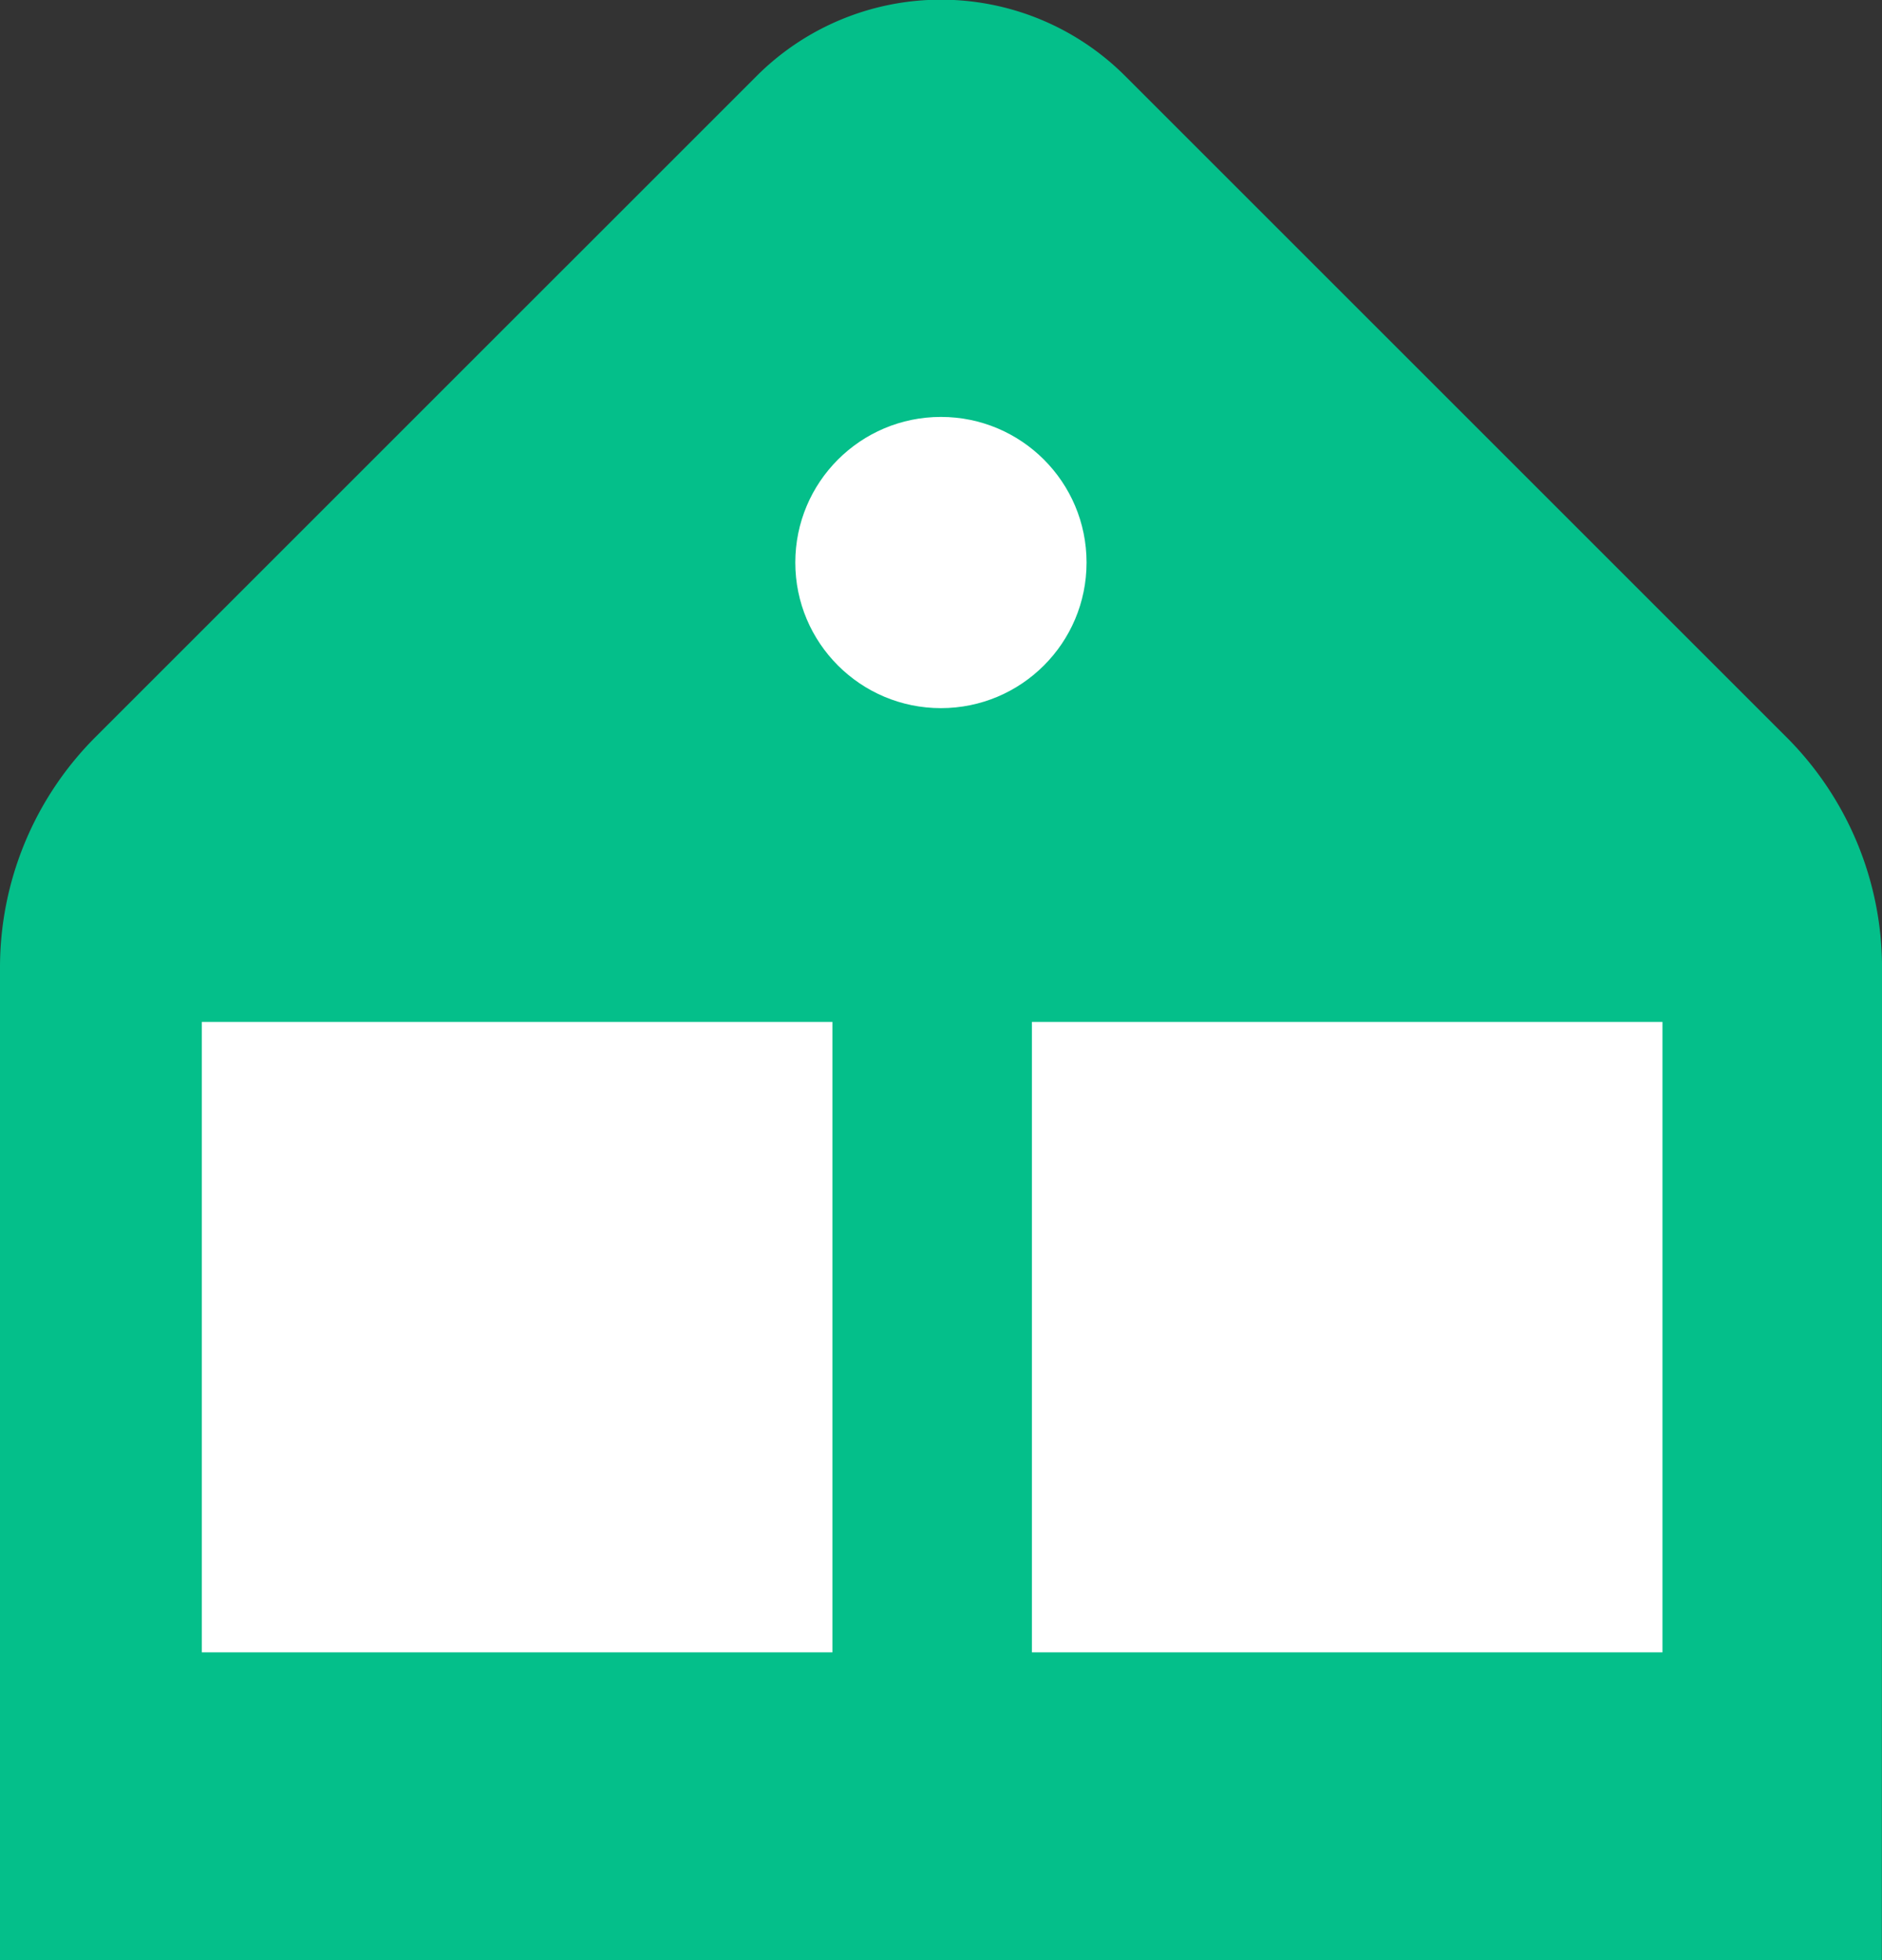 <svg xmlns="http://www.w3.org/2000/svg" width="51.384" height="53.526" viewBox="0 0 51.384 53.526"><rect x="0" y="0" width="51.384" height="53.526" fill="#333333" stroke="none"/><path d="M397.491,470.45h-51.38v-27.1a8.9,8.9,0,0,1,2.607-6.3l18.053-18.052a7.114,7.114,0,0,1,10.059,0l18.053,18.052a8.9,8.9,0,0,1,2.613,6.3Z" transform="translate(-346.111 -416.924)" fill="#04bf8a"/><rect width="17.216" height="17.216" transform="translate(28.174 27.905)" fill="#fff"/><rect width="17.216" height="17.216" transform="translate(5.511 27.905)" fill="#fff"/><circle cx="3.976" cy="3.976" r="3.976" transform="translate(21.714 11.385)" fill="#fff"/></svg>